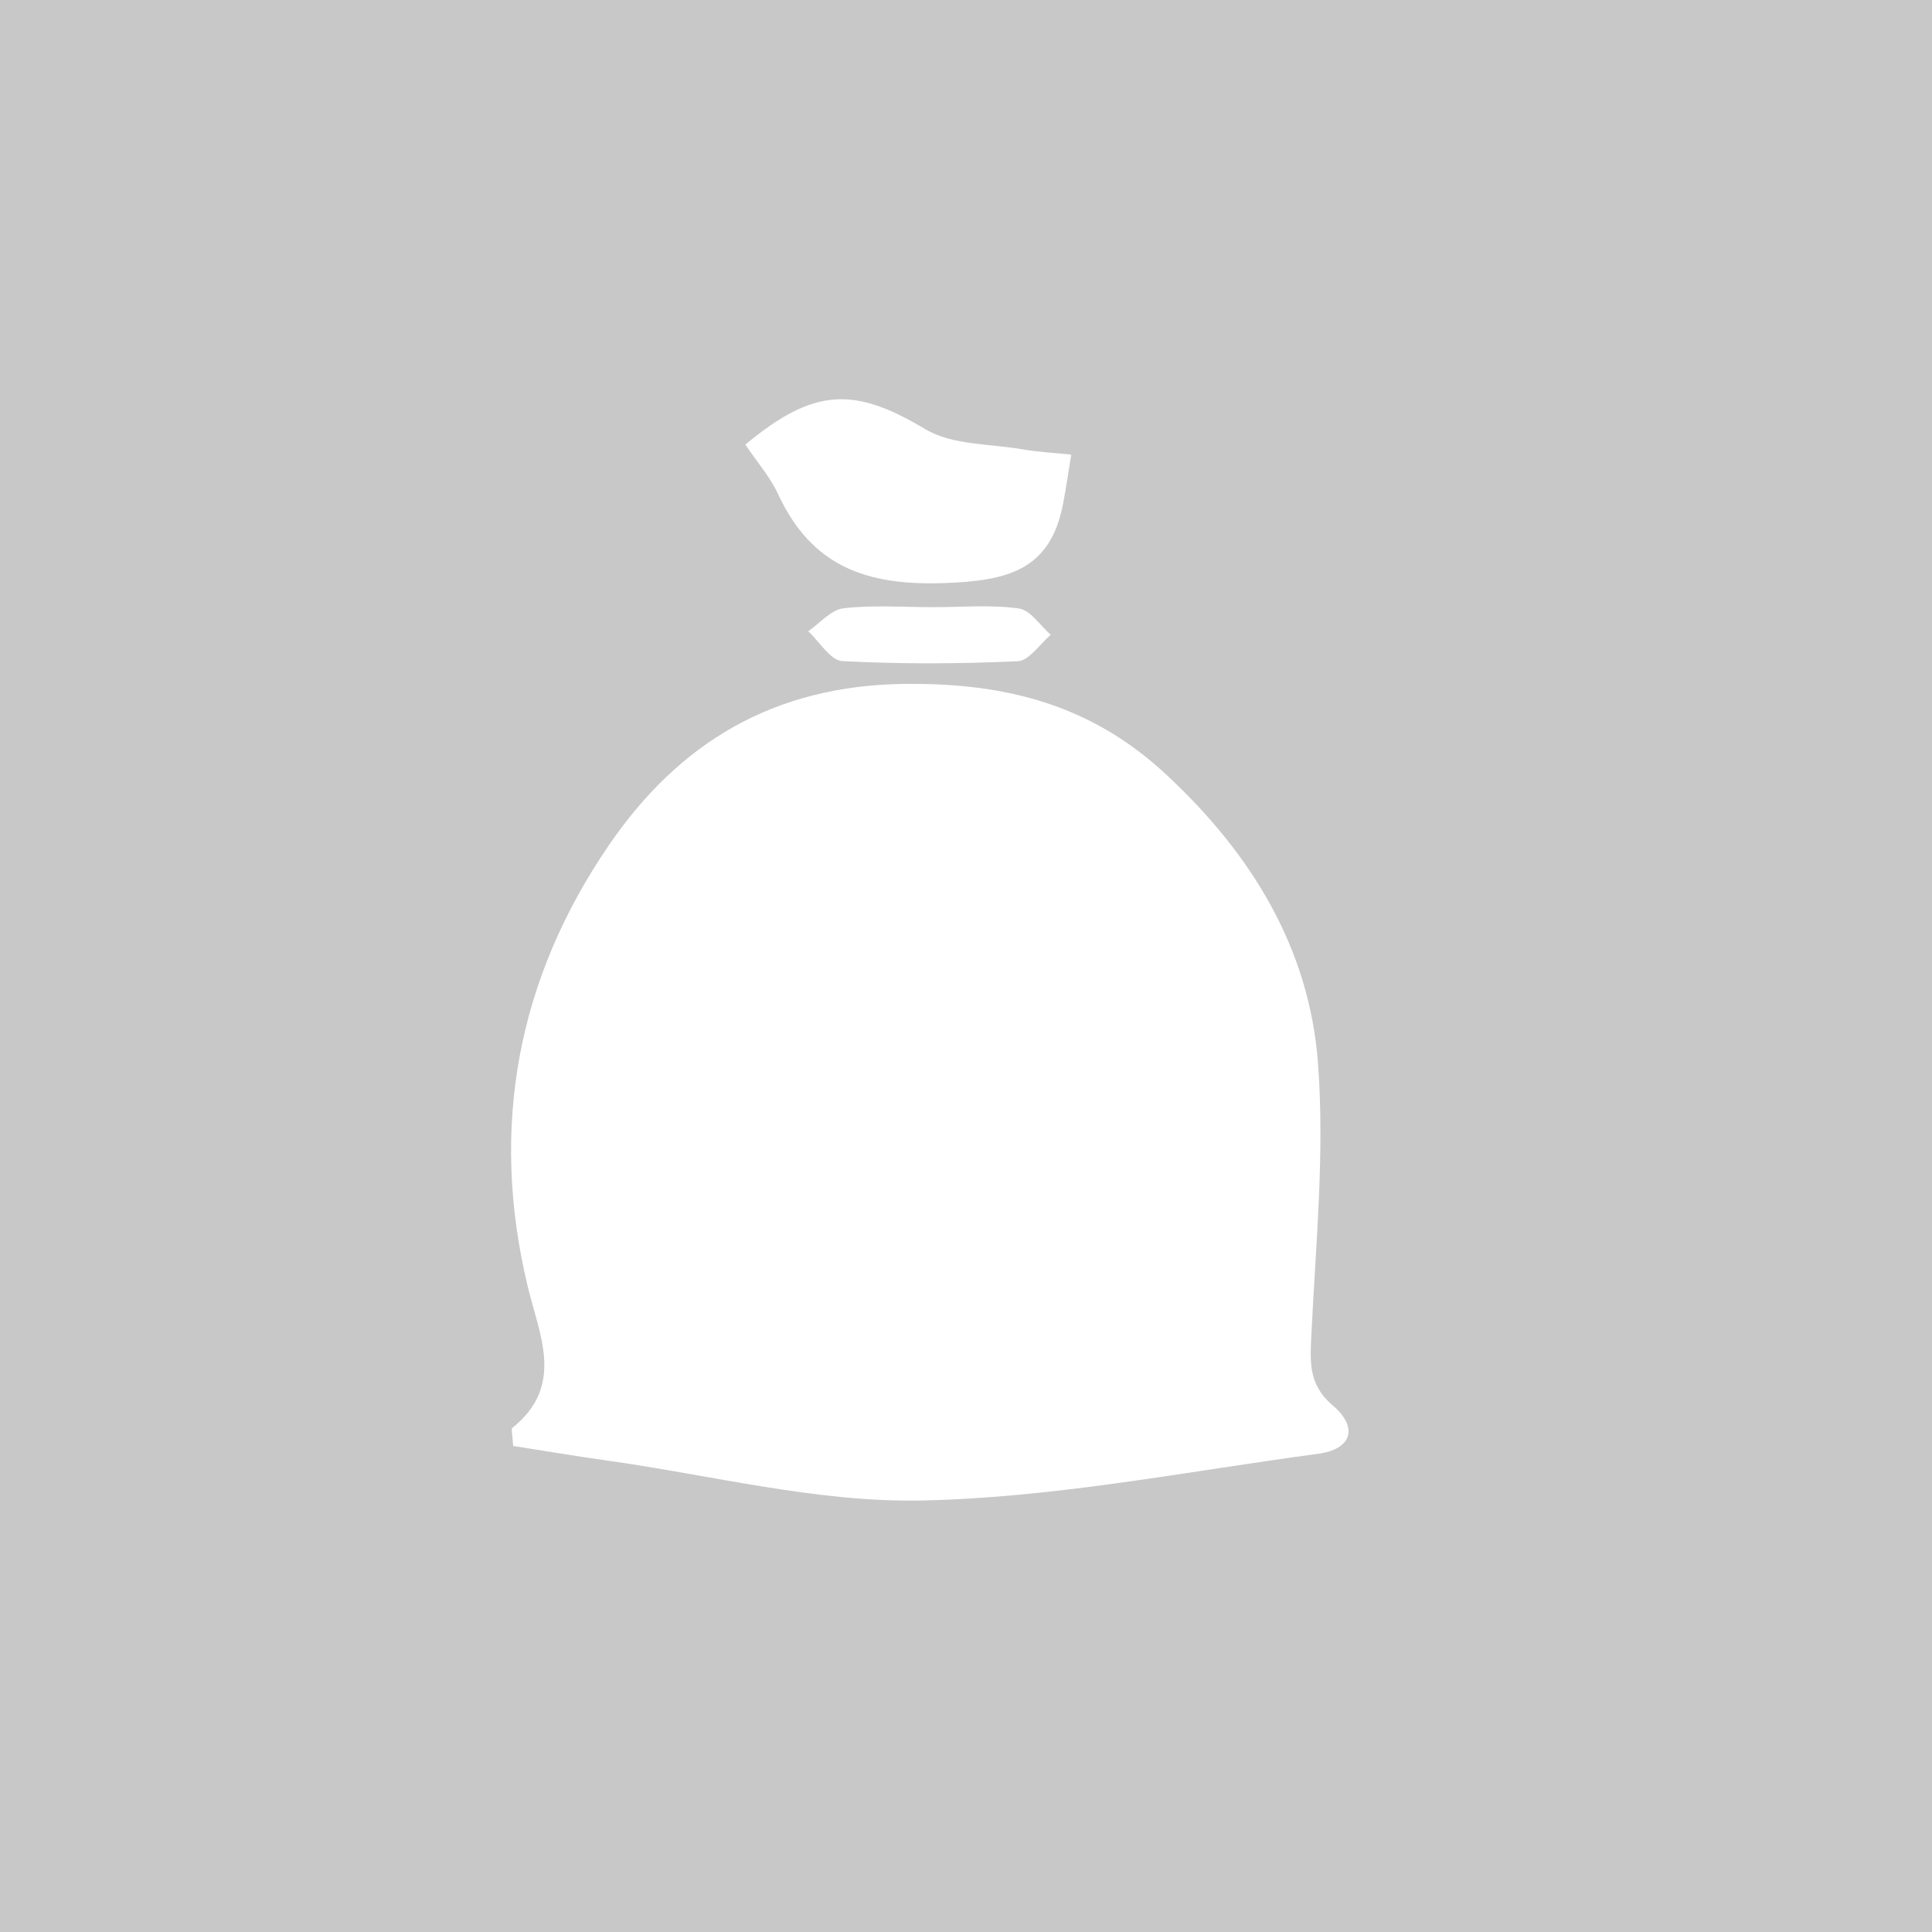 <?xml version="1.0" encoding="utf-8"?>
<!-- Generator: Adobe Illustrator 16.0.0, SVG Export Plug-In . SVG Version: 6.00 Build 0)  -->
<!DOCTYPE svg PUBLIC "-//W3C//DTD SVG 1.1//EN" "http://www.w3.org/Graphics/SVG/1.1/DTD/svg11.dtd">
<svg version="1.1" id="Layer_1" xmlns="http://www.w3.org/2000/svg" xmlns:xlink="http://www.w3.org/1999/xlink" x="0px" y="0px"
	 width="53.375px" height="53.375px" viewBox="0 0 53.375 53.375" enable-background="new 0 0 53.375 53.375" xml:space="preserve">
<rect x="0" y="0" width="53.375" height="53.375" fill="#333333" stroke="none"/>
<rect y="-71.101" fill="#C8C8C8" width="53.375" height="53.375"/>
<rect x="178.973" y="-71.101" fill="#C8C8C8" width="53.375" height="53.375"/>
<rect fill="#C8C8C8" width="53.375" height="53.375"/>
<rect y="71.099" fill="#C8C8C8" width="53.375" height="53.375"/>
<rect y="142.2" fill="#C8C8C8" width="53.375" height="53.375"/>
<rect y="213.301" fill="#C8C8C8" width="53.375" height="53.374"/>
<rect y="284.4" fill="#C8C8C8" width="53.375" height="53.374"/>
<rect y="355.501" fill="#C8C8C8" width="53.375" height="53.375"/>
<g id="yrAK4z_1_">
	<g>
		<path fill-rule="evenodd" clip-rule="evenodd" fill="#FFFFFF" d="M42.447-59.569c0.325,0.646,0.909,1.284,0.933,1.942
			c0.104,2.928,0.05,5.862,0.043,8.794c-0.004,1.292-0.527,1.974-1.479,1.965c-0.949-0.007-1.451-0.685-1.455-1.989
			c-0.005-1.784-0.002-3.569-0.002-5.188c-3.144,3.154-6.333,6.356-9.613,9.648c1.388,2.121,2.153,4.703,1.626,7.59
			c-0.876,4.788-4.889,8.346-9.649,8.516c-4.943,0.177-9.264-3.08-10.441-7.865c-0.076-0.312-0.185-0.615-0.277-0.923
			c0-0.978,0-1.956,0-2.934c0.086-0.268,0.188-0.531,0.254-0.803c1.182-4.964,5.625-8.385,10.703-7.922
			c1.881,0.17,3.7,1.019,5.332,1.496c3.091-3.093,6.283-6.289,9.387-9.394c-1.55,0-3.338-0.018-5.126,0.007
			c-0.839,0.013-1.571-0.14-1.882-1.014c-0.319-0.9,0.22-1.458,0.891-1.927C35.276-59.569,38.861-59.569,42.447-59.569z
			 M22.405-45.871c-4.017-0.016-7.33,3.276-7.332,7.287c-0.002,4.044,3.26,7.359,7.256,7.37c4.096,0.012,7.39-3.263,7.399-7.354
			C29.738-42.568,26.441-45.854,22.405-45.871z"/>
	</g>
</g>
<g id="Sk9nvx_1_">
	<g>
		<path fill-rule="evenodd" clip-rule="evenodd" fill="#FFFFFF" d="M207.415-63.051c3.121,0.788,5.896,2.116,7.923,4.762
			c5.269,6.876,2.011,16.874-6.345,19.186c-1.272,0.354-1.809,0.812-1.588,2.121c0.094,0.558,0.015,1.146,0.015,1.898
			c1.284,0,2.481,0.017,3.678-0.004c1.186-0.02,2.002,0.442,2.12,1.69c0.104,1.081-0.759,1.786-2.139,1.81
			c-1.156,0.02-2.314,0.003-3.664,0.003c0,1.293-0.014,2.49,0.004,3.685c0.016,1.182-0.441,2.002-1.693,2.118
			c-1.084,0.101-1.783-0.76-1.804-2.141c-0.018-1.157-0.004-2.316-0.004-3.663c-1.282,0-2.478,0.017-3.673-0.003
			c-1.387-0.024-2.236-0.723-2.135-1.812c0.118-1.252,0.939-1.708,2.122-1.688c1.16,0.018,2.32,0.003,3.687,0.003
			c0-0.821-0.051-1.581,0.014-2.332c0.078-0.92-0.196-1.297-1.185-1.545c-5.636-1.421-9.364-6.314-9.314-12.044
			c0.048-5.507,3.969-10.397,9.391-11.716c0.37-0.09,0.729-0.219,1.095-0.328C205.085-63.051,206.25-63.051,207.415-63.051z
			 M205.653-42.078c4.795-0.002,8.72-3.9,8.75-8.69c0.031-4.84-3.926-8.79-8.8-8.781c-4.771,0.007-8.699,3.976-8.671,8.755
			C196.962-45.987,200.874-42.077,205.653-42.078z"/>
	</g>
</g>
<g id="Z4tYia_1_">
	<g>
		<path fill-rule="evenodd" clip-rule="evenodd" fill="#FFFFFF" d="M14.177,39.947c-0.019-0.333-0.062-0.469-0.021-0.5
			c1.452-1.166,0.749-2.549,0.422-3.912c-1.056-4.391-0.281-8.497,2.245-12.187c1.928-2.818,4.543-4.416,8.184-4.454
			c2.807-0.029,5.147,0.586,7.205,2.498c2.347,2.179,3.957,4.784,4.199,7.969c0.188,2.474-0.058,4.984-0.18,7.476
			c-0.038,0.769-0.097,1.41,0.59,1.992c0.71,0.603,0.533,1.209-0.407,1.335c-3.646,0.489-7.294,1.216-10.952,1.29
			c-2.897,0.059-5.813-0.703-8.72-1.108C15.866,40.223,14.996,40.075,14.177,39.947z"/>
		<path fill-rule="evenodd" clip-rule="evenodd" fill="#FFFFFF" d="M20.592,12.283c1.924-1.604,3.039-1.582,4.973-0.425
			c0.744,0.443,1.783,0.4,2.691,0.556c0.441,0.077,0.893,0.099,1.339,0.145c-0.073,0.447-0.138,0.896-0.222,1.341
			c-0.349,1.847-1.517,2.144-3.271,2.208c-2.178,0.081-3.687-0.467-4.612-2.47C21.274,13.175,20.922,12.774,20.592,12.283z"/>
		<path fill-rule="evenodd" clip-rule="evenodd" fill="#FFFFFF" d="M25.792,16.774c0.787,0,1.583-0.072,2.355,0.036
			c0.322,0.044,0.59,0.474,0.882,0.728c-0.302,0.254-0.595,0.714-0.908,0.729c-1.615,0.075-3.236,0.082-4.85-0.003
			c-0.328-0.018-0.63-0.537-0.943-0.825c0.324-0.221,0.631-0.595,0.975-0.634C24.123,16.71,24.962,16.774,25.792,16.774z"/>
	</g>
</g>
<g id="U8wUir_1_">
	<g>
		<path fill="#FFFFFF" d="M23.78,79.453c1.337,0,2.674,0,4.011,0c0.26,0.098,0.512,0.239,0.779,0.288
			c7.248,1.303,12.07,5.48,14.574,12.356c0.434,1.188,0.655,2.454,0.975,3.685c0,1.337,0,2.674,0,4.01
			c-0.096,0.261-0.23,0.513-0.281,0.783c-1.413,7.59-5.838,12.507-13.174,14.827c-0.939,0.296-1.914,0.481-2.873,0.719
			c-1.337,0-2.674,0-4.011,0c-0.261-0.097-0.514-0.23-0.782-0.281c-7.527-1.399-12.447-5.759-14.782-13.035
			c-0.315-0.984-0.513-2.007-0.764-3.013c0-1.336,0-2.673,0-4.01C7.55,95.522,7.691,95.27,7.738,95
			c1.299-7.25,5.468-12.078,12.353-14.578C21.281,79.991,22.549,79.771,23.78,79.453z M30.18,107.562
			c2.003,0,4.006,0.024,6.01-0.008c1.559-0.025,2.528-0.959,2.508-2.325c-0.021-1.29-0.982-2.247-2.451-2.26
			c-4.006-0.035-8.014-0.04-12.02,0.009c-1.505,0.018-2.517,1.104-2.447,2.418c0.069,1.287,1.045,2.146,2.533,2.164
			C26.268,107.583,28.224,107.566,30.18,107.562z M29.564,88.003c-1.718,0-3.436-0.015-5.152,0.005
			c-1.587,0.018-2.595,0.877-2.642,2.206c-0.048,1.31,0.974,2.368,2.493,2.387c3.482,0.044,6.966,0.041,10.448-0.009
			c1.468-0.022,2.417-1.009,2.413-2.3c-0.004-1.359-0.99-2.263-2.551-2.284C32.904,87.986,31.234,88.003,29.564,88.003z
			 M28.411,100.097c0-0.002,0-0.004,0-0.007c1.383,0,2.767,0.033,4.147-0.008c1.559-0.047,2.488-0.982,2.449-2.376
			c-0.036-1.325-0.964-2.206-2.459-2.223c-2.765-0.03-5.53-0.03-8.295,0.001c-1.451,0.016-2.441,0.952-2.483,2.231
			c-0.042,1.318,0.991,2.333,2.494,2.373C25.646,100.126,27.029,100.097,28.411,100.097z M19.762,105.27
			c-0.005-1.486-1.241-2.688-2.762-2.688c-1.528,0-2.716,1.192-2.705,2.713c0.011,1.498,1.254,2.741,2.731,2.73
			C18.488,108.015,19.766,106.728,19.762,105.27z M19.672,90.232c-0.031-1.462-1.21-2.593-2.683-2.573
			c-1.512,0.02-2.729,1.29-2.652,2.768c0.073,1.425,1.327,2.562,2.769,2.512C18.557,92.889,19.704,91.679,19.672,90.232z
			 M19.697,97.768c-0.012-1.444-1.205-2.62-2.666-2.626c-1.52-0.009-2.758,1.243-2.703,2.73c0.054,1.436,1.278,2.58,2.738,2.557
			C18.525,100.405,19.709,99.208,19.697,97.768z"/>
	</g>
</g>
<g id="kuu3WT_1_">
	<g>
		<path fill-rule="evenodd" clip-rule="evenodd" fill="#FFFFFF" d="M23.718,165.318c1.039-0.336,1.973-0.692,2.938-0.925
			c0.396-0.097,0.979-0.076,1.266,0.153c0.778,0.622,1.49,1.347,2.129,2.113c0.215,0.258,0.252,0.792,0.163,1.149
			c-0.251,1-0.609,1.974-0.956,3.053c0.904,0.465,1.84,0.84,2.643,1.402c0.425,0.3,0.846,0.913,0.88,1.412
			c0.212,3.143,0.175,3.145-2.659,4.596c-0.27,0.139-0.528,0.295-0.863,0.484c0.309,0.932,0.591,1.843,0.916,2.738
			c0.25,0.688,0.146,1.213-0.387,1.767c-2.111,2.196-2.094,2.214-6.075,1.034c-0.423,0.814-0.897,1.637-1.283,2.499
			c-0.321,0.72-0.771,1.06-1.59,1.047c-3.843-0.052-2.81,0.563-4.562-2.755c-0.124-0.236-0.252-0.471-0.432-0.807
			c-0.988,0.319-1.949,0.706-2.946,0.914c-0.444,0.094-0.964-0.17-1.448-0.275c-0.032-0.007-0.055-0.052-0.083-0.078
			c-2.339-2.162-2.338-2.162-1.366-5.141c0.094-0.288,0.168-0.583,0.281-0.975c-0.89-0.458-1.826-0.832-2.629-1.396
			c-0.423-0.296-0.84-0.912-0.871-1.408c-0.201-3.156-0.164-3.156,2.649-4.598c0.27-0.138,0.528-0.295,0.853-0.477
			c-0.323-1.01-0.701-1.978-0.92-2.979c-0.092-0.414,0.152-0.903,0.257-1.355c0.015-0.063,0.114-0.104,0.155-0.167
			c1.584-2.515,3.659-2.335,5.982-0.887c0.505-0.972,0.981-1.794,1.365-2.657c0.321-0.719,0.773-1.035,1.588-1.051
			c3.1-0.067,3.099-0.091,4.521,2.648C23.375,164.671,23.519,164.941,23.718,165.318z M12.712,166.068
			c-0.821-0.009-1.729,1.483-1.446,2.377c1.042,3.3,1.054,3.322-1.97,4.794c-0.694,0.336-0.877,0.742-0.914,1.494
			c-0.047,0.939,0.287,1.417,1.121,1.713c0.504,0.18,0.972,0.461,1.452,0.704c1.298,0.655,1.371,0.841,0.904,2.258
			c-0.181,0.548-0.313,1.118-0.56,1.634c-0.378,0.793-0.114,1.288,0.462,1.894c0.6,0.631,1.108,0.571,1.817,0.334
			c3.601-1.201,2.882-1.491,4.567,1.839c0.326,0.646,0.587,1.145,1.5,1.095c0.859-0.046,1.351-0.239,1.764-1.071
			c1.685-3.395,0.993-3.046,4.555-1.869c0.7,0.232,1.208,0.316,1.82-0.318c0.623-0.646,0.736-1.147,0.45-1.999
			c-1.176-3.507-1.535-2.813,1.908-4.538c0.769-0.385,1.022-0.823,1.032-1.668c0.01-0.837-0.329-1.204-1.022-1.549
			c-3.393-1.686-3.125-1.013-1.884-4.64c0.255-0.748,0.175-1.219-0.394-1.803c-0.607-0.624-1.133-0.754-1.907-0.414
			c-0.665,0.292-1.394,0.437-2.075,0.697c-0.713,0.272-1.195,0.053-1.524-0.593c-0.385-0.752-0.806-1.494-1.125-2.274
			c-0.246-0.606-0.629-0.708-1.235-0.752c-0.977-0.073-1.595,0.179-1.91,1.167c-0.197,0.616-0.58,1.169-0.857,1.761
			c-0.356,0.76-0.871,0.983-1.684,0.669C14.627,166.648,13.662,166.376,12.712,166.068z"/>
		<path fill-rule="evenodd" clip-rule="evenodd" fill="#FFFFFF" d="M19.782,169.026c3.197,0.04,5.826,2.715,5.762,5.865
			c-0.065,3.136-2.722,5.72-5.832,5.673c-3.178-0.047-5.784-2.75-5.707-5.919C14.078,171.597,16.76,168.989,19.782,169.026z
			 M24.672,174.774c-0.01-2.732-2.205-4.894-4.946-4.872c-2.666,0.021-4.832,2.194-4.845,4.865
			c-0.013,2.741,2.157,4.925,4.894,4.927C22.513,179.694,24.683,177.515,24.672,174.774z"/>
		<path fill-rule="evenodd" clip-rule="evenodd" fill="#FFFFFF" d="M22.318,174.817c-0.007,1.309-1.193,2.504-2.503,2.521
			c-1.373,0.02-2.596-1.197-2.573-2.559c0.022-1.389,1.232-2.554,2.614-2.517C21.177,172.301,22.324,173.489,22.318,174.817z
			 M21.447,174.836c0.021-0.966-0.672-1.688-1.628-1.698c-0.971-0.014-1.679,0.665-1.703,1.629
			c-0.024,0.965,0.661,1.685,1.624,1.702C20.688,176.486,21.428,175.779,21.447,174.836z"/>
	</g>
</g>
<g id="kuu3WT_2_">
	<g>
		<path fill-rule="evenodd" clip-rule="evenodd" fill="#FFFFFF" d="M39.528,151.986c0.761-0.247,1.445-0.509,2.151-0.679
			c0.291-0.07,0.717-0.056,0.927,0.113c0.57,0.456,1.092,0.986,1.561,1.548c0.156,0.188,0.184,0.58,0.119,0.841
			c-0.184,0.733-0.446,1.447-0.701,2.237c0.663,0.341,1.348,0.615,1.937,1.029c0.311,0.217,0.619,0.668,0.645,1.032
			c0.155,2.302,0.128,2.304-1.948,3.366c-0.197,0.102-0.387,0.217-0.633,0.356c0.227,0.681,0.434,1.35,0.672,2.004
			c0.183,0.504,0.107,0.889-0.283,1.294c-1.547,1.609-1.534,1.622-4.45,0.759c-0.31,0.595-0.657,1.197-0.94,1.83
			c-0.235,0.526-0.564,0.774-1.164,0.767c-2.814-0.037-2.059,0.413-3.342-2.017c-0.091-0.174-0.184-0.345-0.315-0.592
			c-0.725,0.234-1.429,0.517-2.158,0.669c-0.325,0.069-0.706-0.124-1.062-0.201c-0.023-0.004-0.039-0.039-0.061-0.058
			c-1.713-1.583-1.713-1.583-1-3.766c0.068-0.21,0.123-0.427,0.205-0.714c-0.651-0.334-1.337-0.608-1.926-1.022
			c-0.31-0.219-0.615-0.668-0.638-1.031c-0.147-2.312-0.12-2.313,1.94-3.367c0.197-0.102,0.388-0.217,0.625-0.35
			c-0.236-0.741-0.514-1.449-0.674-2.183c-0.067-0.303,0.111-0.662,0.188-0.993c0.012-0.047,0.084-0.076,0.114-0.123
			c1.16-1.842,2.681-1.71,4.382-0.65c0.37-0.711,0.719-1.313,1-1.945c0.235-0.528,0.566-0.757,1.163-0.771
			c2.271-0.047,2.271-0.066,3.312,1.941C39.277,151.511,39.382,151.708,39.528,151.986z M31.467,152.535
			c-0.602-0.006-1.267,1.086-1.06,1.741c0.764,2.417,0.771,2.432-1.443,3.511c-0.508,0.246-0.642,0.544-0.669,1.095
			c-0.034,0.687,0.21,1.036,0.821,1.255c0.369,0.131,0.712,0.337,1.063,0.515c0.95,0.479,1.005,0.616,0.662,1.653
			c-0.132,0.401-0.229,0.819-0.409,1.197c-0.277,0.58-0.084,0.944,0.338,1.387c0.439,0.462,0.812,0.418,1.331,0.246
			c2.638-0.88,2.111-1.093,3.346,1.346c0.239,0.474,0.43,0.839,1.099,0.803c0.63-0.033,0.989-0.175,1.292-0.785
			c1.233-2.487,0.728-2.231,3.337-1.368c0.512,0.168,0.885,0.23,1.333-0.234c0.456-0.474,0.539-0.841,0.329-1.464
			c-0.861-2.569-1.124-2.06,1.398-3.325c0.562-0.282,0.749-0.603,0.756-1.221c0.007-0.614-0.241-0.881-0.749-1.134
			c-2.485-1.235-2.289-0.742-1.38-3.397c0.187-0.549,0.128-0.894-0.288-1.321c-0.445-0.458-0.83-0.555-1.397-0.305
			c-0.486,0.216-1.021,0.32-1.52,0.512c-0.522,0.198-0.876,0.038-1.117-0.436c-0.281-0.551-0.59-1.093-0.824-1.666
			c-0.18-0.444-0.46-0.518-0.904-0.552c-0.715-0.052-1.168,0.132-1.399,0.855c-0.145,0.451-0.425,0.856-0.628,1.29
			c-0.261,0.557-0.638,0.72-1.233,0.49C32.869,152.958,32.163,152.761,31.467,152.535z"/>
		<path fill-rule="evenodd" clip-rule="evenodd" fill="#FFFFFF" d="M36.646,154.701c2.342,0.029,4.268,1.989,4.221,4.296
			c-0.048,2.297-1.994,4.189-4.272,4.155c-2.327-0.035-4.236-2.014-4.18-4.335C32.468,156.584,34.432,154.675,36.646,154.701z
			 M40.228,158.912c-0.008-2-1.615-3.584-3.623-3.569c-1.953,0.016-3.54,1.608-3.549,3.564c-0.01,2.007,1.58,3.607,3.584,3.608
			C38.646,162.515,40.235,160.92,40.228,158.912z"/>
		<path fill-rule="evenodd" clip-rule="evenodd" fill="#FFFFFF" d="M38.503,158.943c-0.005,0.959-0.874,1.835-1.833,1.847
			c-1.006,0.014-1.901-0.876-1.885-1.875c0.017-1.018,0.902-1.869,1.915-1.843C37.667,157.1,38.508,157.971,38.503,158.943z
			 M37.865,158.958c0.015-0.708-0.492-1.237-1.192-1.246c-0.711-0.009-1.229,0.487-1.248,1.193
			c-0.018,0.707,0.484,1.233,1.189,1.247C37.31,160.166,37.851,159.648,37.865,158.958z"/>
	</g>
</g>
<g>
	<g id="_x31_0d5KC_1_">
		<g>
			<path fill-rule="evenodd" clip-rule="evenodd" fill="#FFFFFF" d="M44.22,251.528c-0.369,0.16-0.737,0.458-1.106,0.461
				c-6.472,0.028-12.943,0.02-19.54,0.02c0-3.475,0-6.856,0-10.34c0.494-0.026,0.943-0.07,1.393-0.072
				c5.828-0.004,11.658-0.008,17.486,0.008c0.59,0.002,1.179,0.131,1.768,0.201C44.22,245.046,44.22,248.288,44.22,251.528z"/>
			<path fill-rule="evenodd" clip-rule="evenodd" fill="#FFFFFF" d="M8.664,242.917c0.888-2.101,2.476-2.928,4.733-2.806
				c2.03,0.11,4.071,0.008,6.107,0.03c2.126,0.023,2.502,0.416,2.497,2.47c-0.003,1.099-0.001,2.196-0.001,3.43
				c-2.312,0-4.477-0.05-6.635,0.037c-0.495,0.021-0.971,0.517-1.455,0.794c0.484,0.232,0.962,0.646,1.453,0.662
				c2.16,0.074,4.324,0.032,6.628,0.032c0,1.65,0.114,3.177-0.069,4.669c-0.055,0.442-0.933,1.101-1.452,1.119
				c-2.954,0.104-5.92,0.152-8.87,0c-1.518-0.08-2.314-1.373-2.937-2.66C8.664,248.103,8.664,245.509,8.664,242.917z"/>
		</g>
	</g>
	<path fill-rule="evenodd" clip-rule="evenodd" fill="#FFFFFF" d="M39.311,227.501c-0.501-0.384-1.225-0.667-1.848-0.67
		c-9.064-0.041-18.129-0.033-27.192-0.015c-0.536,0-1.071,0.173-1.606,0.268c0,3.24,0,6.481,0,9.722
		c0.526,0.117,1.052,0.334,1.579,0.334c9.09,0.021,18.179,0.031,27.268-0.018c0.658-0.005,1.418-0.348,1.951-0.764
		c1.633-1.272,3.178-2.656,4.758-3.996c0-0.278,0-0.557,0-0.834C42.589,230.177,40.99,228.788,39.311,227.501z M14.501,232.647
		H13.86c-0.467,0-0.844-0.378-0.844-0.844c0-0.467,0.377-0.846,0.844-0.846h0.641c0.467,0,0.845,0.379,0.845,0.846
		C15.346,232.27,14.968,232.647,14.501,232.647z M18.842,232.647h-0.641c-0.467,0-0.845-0.378-0.845-0.844
		c0-0.467,0.378-0.846,0.845-0.846h0.641c0.467,0,0.845,0.379,0.845,0.846C19.687,232.27,19.309,232.647,18.842,232.647z
		 M23.183,232.647h-0.641c-0.467,0-0.845-0.378-0.845-0.844c0-0.467,0.378-0.846,0.845-0.846h0.641c0.467,0,0.844,0.379,0.844,0.846
		C24.026,232.27,23.649,232.647,23.183,232.647z M27.522,232.647h-0.641c-0.467,0-0.844-0.378-0.844-0.844
		c0-0.467,0.377-0.846,0.844-0.846h0.641c0.467,0,0.845,0.379,0.845,0.846C28.367,232.27,27.989,232.647,27.522,232.647z
		 M31.863,232.647h-0.641c-0.467,0-0.845-0.378-0.845-0.844c0-0.467,0.378-0.846,0.845-0.846h0.641c0.467,0,0.845,0.379,0.845,0.846
		C32.708,232.27,32.33,232.647,31.863,232.647z"/>
</g>
<g>
	<path fill-rule="evenodd" clip-rule="evenodd" fill="#FFFFFF" d="M40.375,299.913c0.084-1.238,0.245-2.384,0.208-3.521
		c-0.024-0.771-0.738-1.139-1.407-1.312c-0.677-0.175-1.395-0.276-2.093-0.267c-1.401,0.019-1.4,0.059-1.893-1.264
		c2.34-1.385,5.904-0.016,6.506,2.6c0.279,1.213,0.287,2.5,0.311,3.756c0.011,0.549,0.146,0.824,0.654,0.996
		c0.525,0.178,1.031,0.416,1.533,0.652c1.484,0.697,2.163,2.215,1.545,3.725c-1.203,2.945-2.479,5.861-3.734,8.785
		c-0.373,0.868-1.109,1.371-1.945,1.709c-8.361,3.375-16.727,6.748-25.098,10.099c-1.951,0.78-3.877-0.054-4.675-2.002
		c-1.511-3.694-3.001-7.397-4.47-11.108c-0.791-2,0.032-3.911,2.037-4.723c8.312-3.361,16.632-6.706,24.951-10.053
		c1.053-0.424,2.09-0.457,3.158,0.034C37.38,298.672,38.829,299.254,40.375,299.913z M39.223,304.384
		c0.004-0.074,0.009-0.15,0.013-0.225c-0.662,0.197-1.055,0.627-1.098,1.344c-0.043,0.687,0.275,1.152,0.893,1.438
		c0.613,0.279,1.143,0.116,1.602-0.307c0.64-0.594,0.528-1.166-0.24-1.545C39.985,304.888,39.612,304.62,39.223,304.384z"/>
</g>
<g id="Qwm9fP_1_">
	<g>
		<path fill="#FFFFFF" d="M6.566,393.593c0-6.587,0-13.175,0-19.762c0.615-2.064,2.086-2.688,4.123-2.681
			c10.852,0.04,21.702,0.04,32.553,0c2.036-0.008,3.509,0.616,4.122,2.681c0,6.587,0,13.175,0,19.762
			c-0.622,2.052-2.078,2.69-4.122,2.682c-10.851-0.043-21.701-0.043-32.553,0C8.645,396.283,7.188,395.645,6.566,393.593z
			 M22.219,374.33c0,0.329,0,0.615,0,0.9c-0.002,2.204,0.012,4.408-0.008,6.612c-0.01,1.121-0.67,1.86-1.561,1.825
			c-0.877-0.033-1.477-0.747-1.486-1.823c-0.014-1.674-0.004-3.347-0.004-5.02c0-0.815,0-1.632,0-2.489c-1.105,0-2.122,0-3.208,0
			c0,1.214,0.016,2.378-0.004,3.54c-0.009,0.525-0.03,1.062-0.14,1.573c-0.155,0.723-0.723,1.046-1.408,1.049
			c-0.698,0.003-1.221-0.371-1.409-1.066c-0.101-0.379-0.12-0.786-0.126-1.181c-0.014-1.294-0.004-2.587-0.004-3.921
			c-1.088,0-2.082,0-3.121,0c0,6.271,0,12.493,0,18.761c11.502,0,22.956,0,34.449,0c0-6.272,0-12.496,0-18.761
			c-1.045,0-2.039,0-3.119,0c0,1.102,0.012,2.156-0.004,3.212c-0.011,0.608-0.005,1.226-0.114,1.82
			c-0.138,0.749-0.7,1.132-1.431,1.135c-0.688,0.003-1.235-0.329-1.406-1.054c-0.09-0.381-0.127-0.782-0.131-1.175
			c-0.016-1.314-0.006-2.63-0.006-3.936c-1.129,0-2.125,0-3.207,0c0,0.332,0,0.619,0,0.905c-0.002,2.177-0.004,4.354,0,6.532
			c0.002,0.766-0.186,1.437-0.961,1.754c-1.09,0.447-2.062-0.285-2.086-1.609c-0.033-1.752-0.011-3.505-0.011-5.258
			c0-0.763,0-1.525,0-2.31c-1.118,0-2.134,0-3.192,0c0,1.23,0.014,2.396-0.006,3.562c-0.008,0.5,0.046,1.058-0.155,1.481
			c-0.201,0.425-0.64,0.91-1.06,1.011c-0.421,0.101-1.097-0.104-1.387-0.425c-0.326-0.361-0.459-0.994-0.482-1.518
			c-0.064-1.368-0.022-2.74-0.022-4.13C24.307,374.33,23.312,374.33,22.219,374.33z"/>
	</g>
</g>
</svg>
